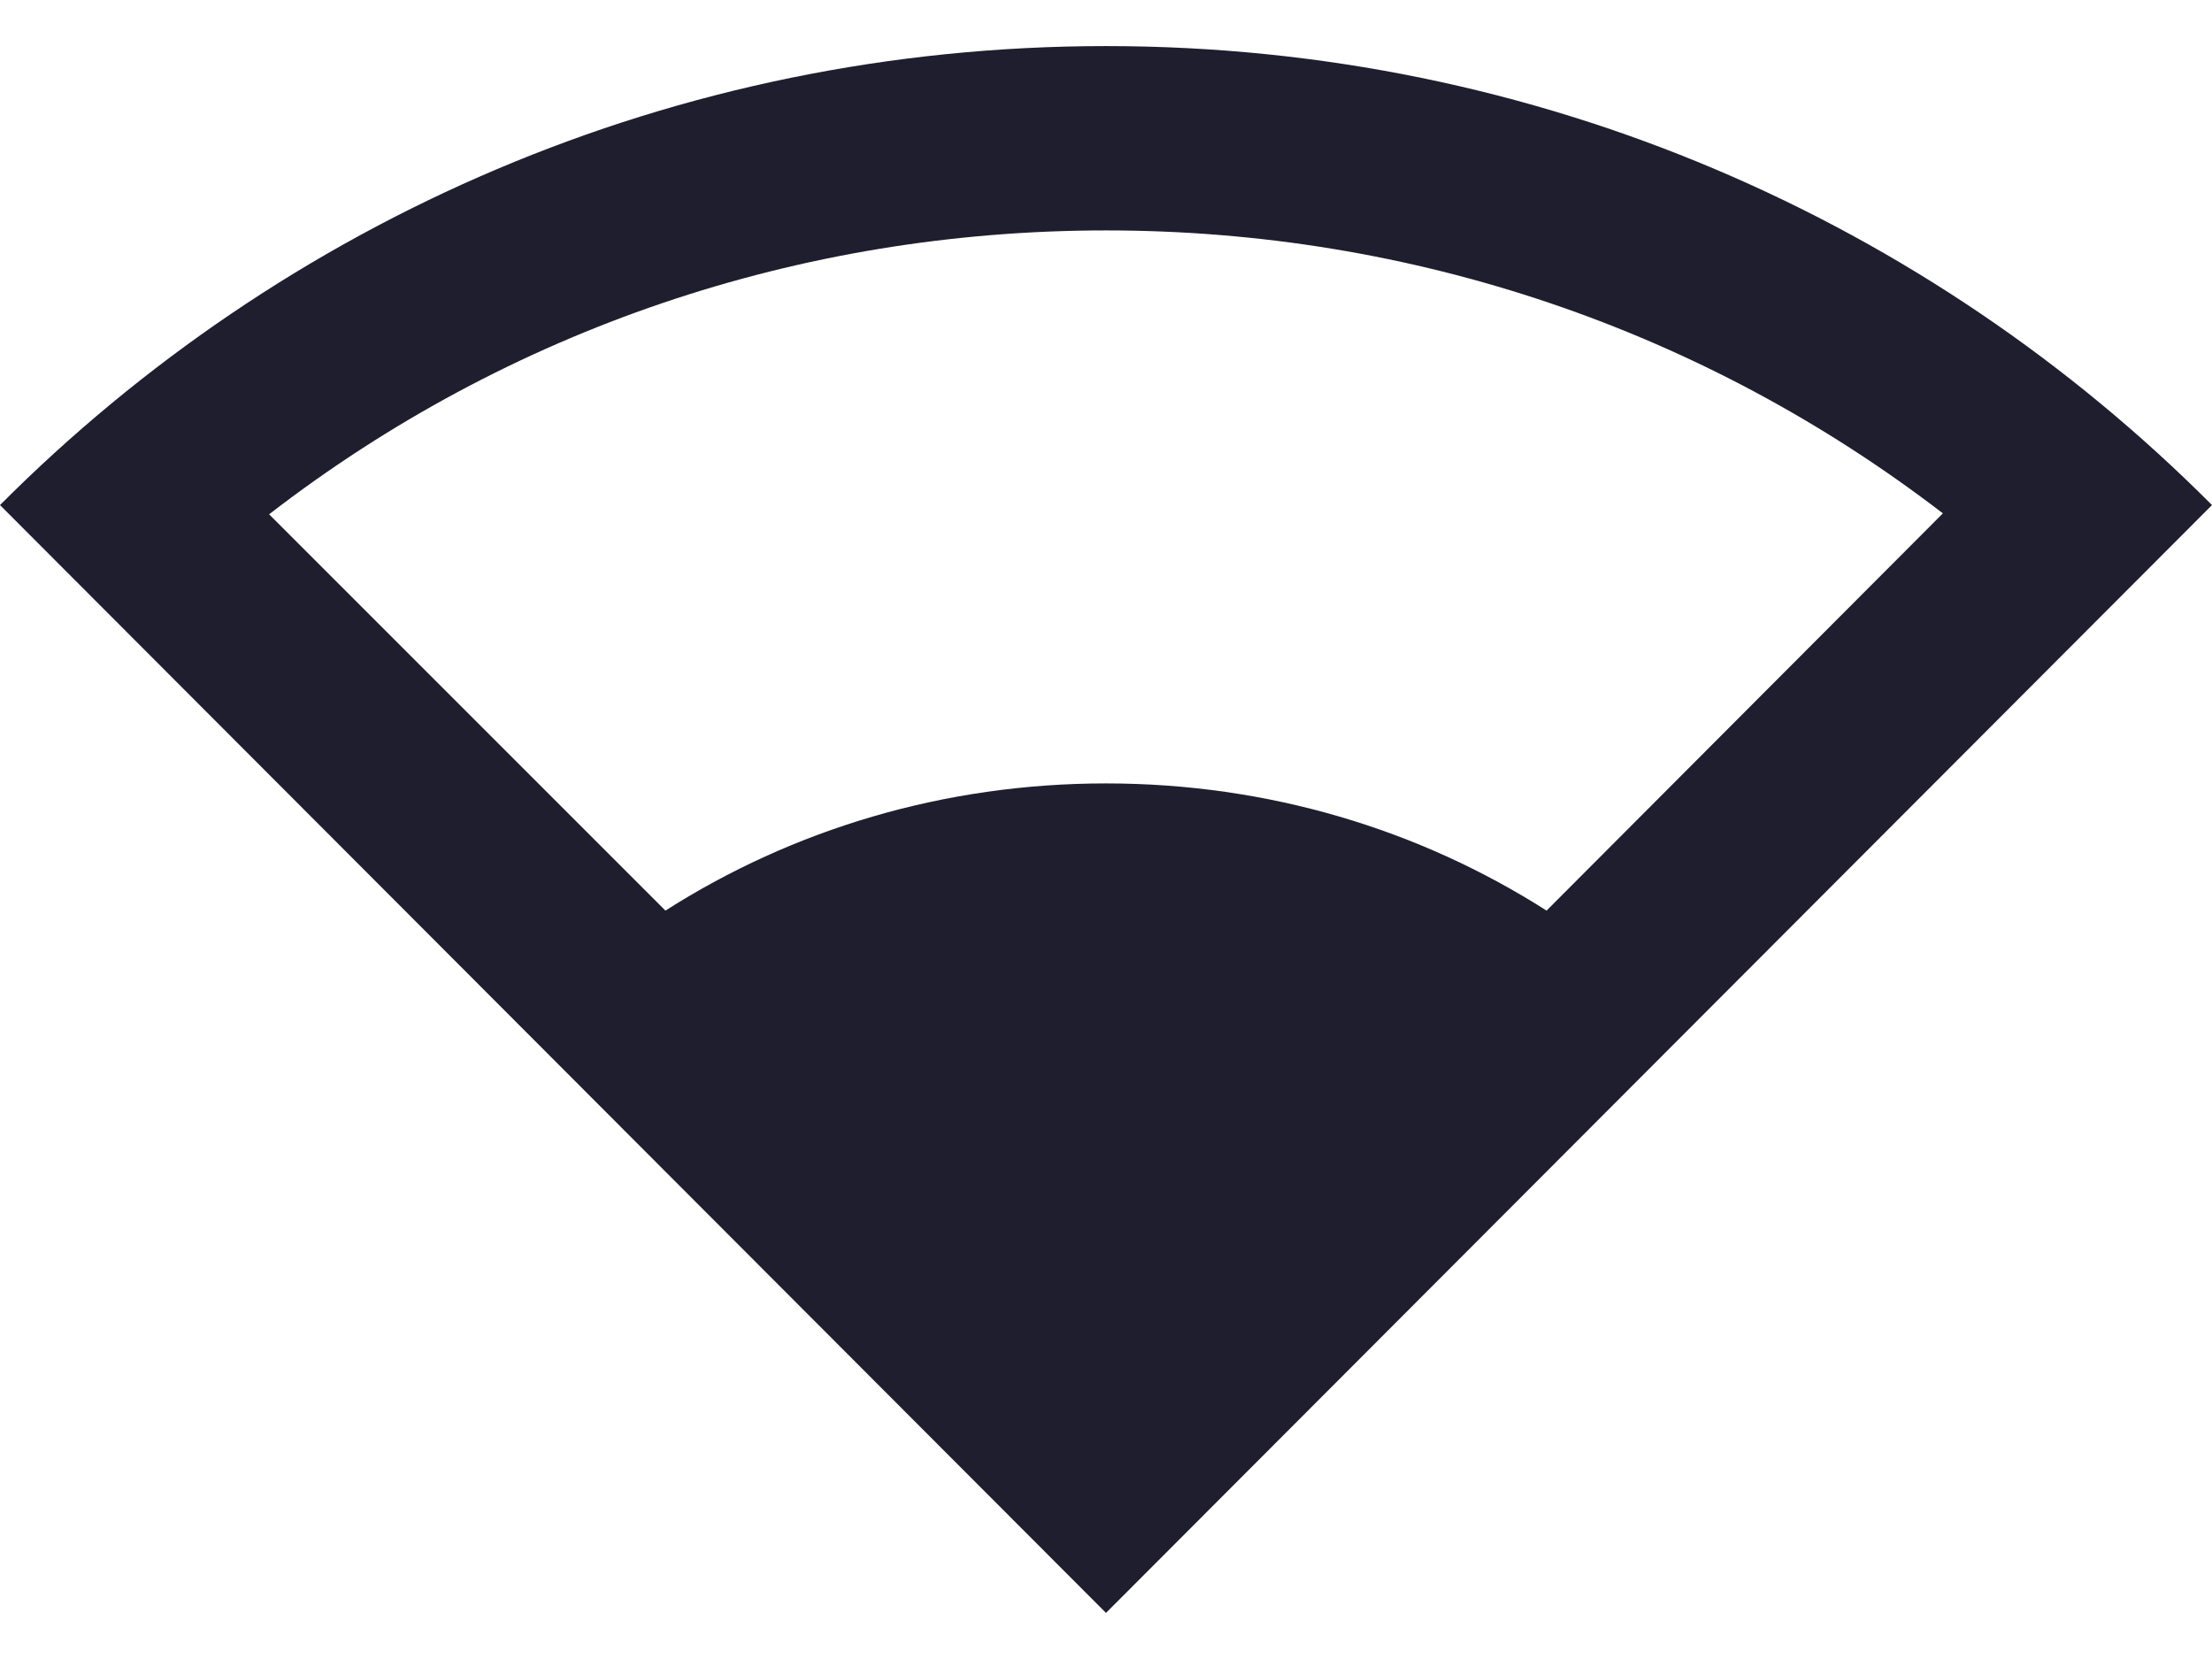 <svg width="24" height="18" viewBox="0 0 24 18" fill="none" xmlns="http://www.w3.org/2000/svg">
<path d="M12 0.5C7.31 0.5 3.07 2.4 0 5.48L12 17.5L24 5.48C20.93 2.4 16.69 0.5 12 0.5ZM16.78 9.88C15.4 9 13.76 8.5 12 8.5C10.24 8.5 8.6 9 7.22 9.88L2.92 5.58C5.51 3.58 8.67 2.5 12 2.5C15.33 2.5 18.49 3.58 21.08 5.57L16.78 9.88Z" fill="#1e1e2e"/>
</svg>

